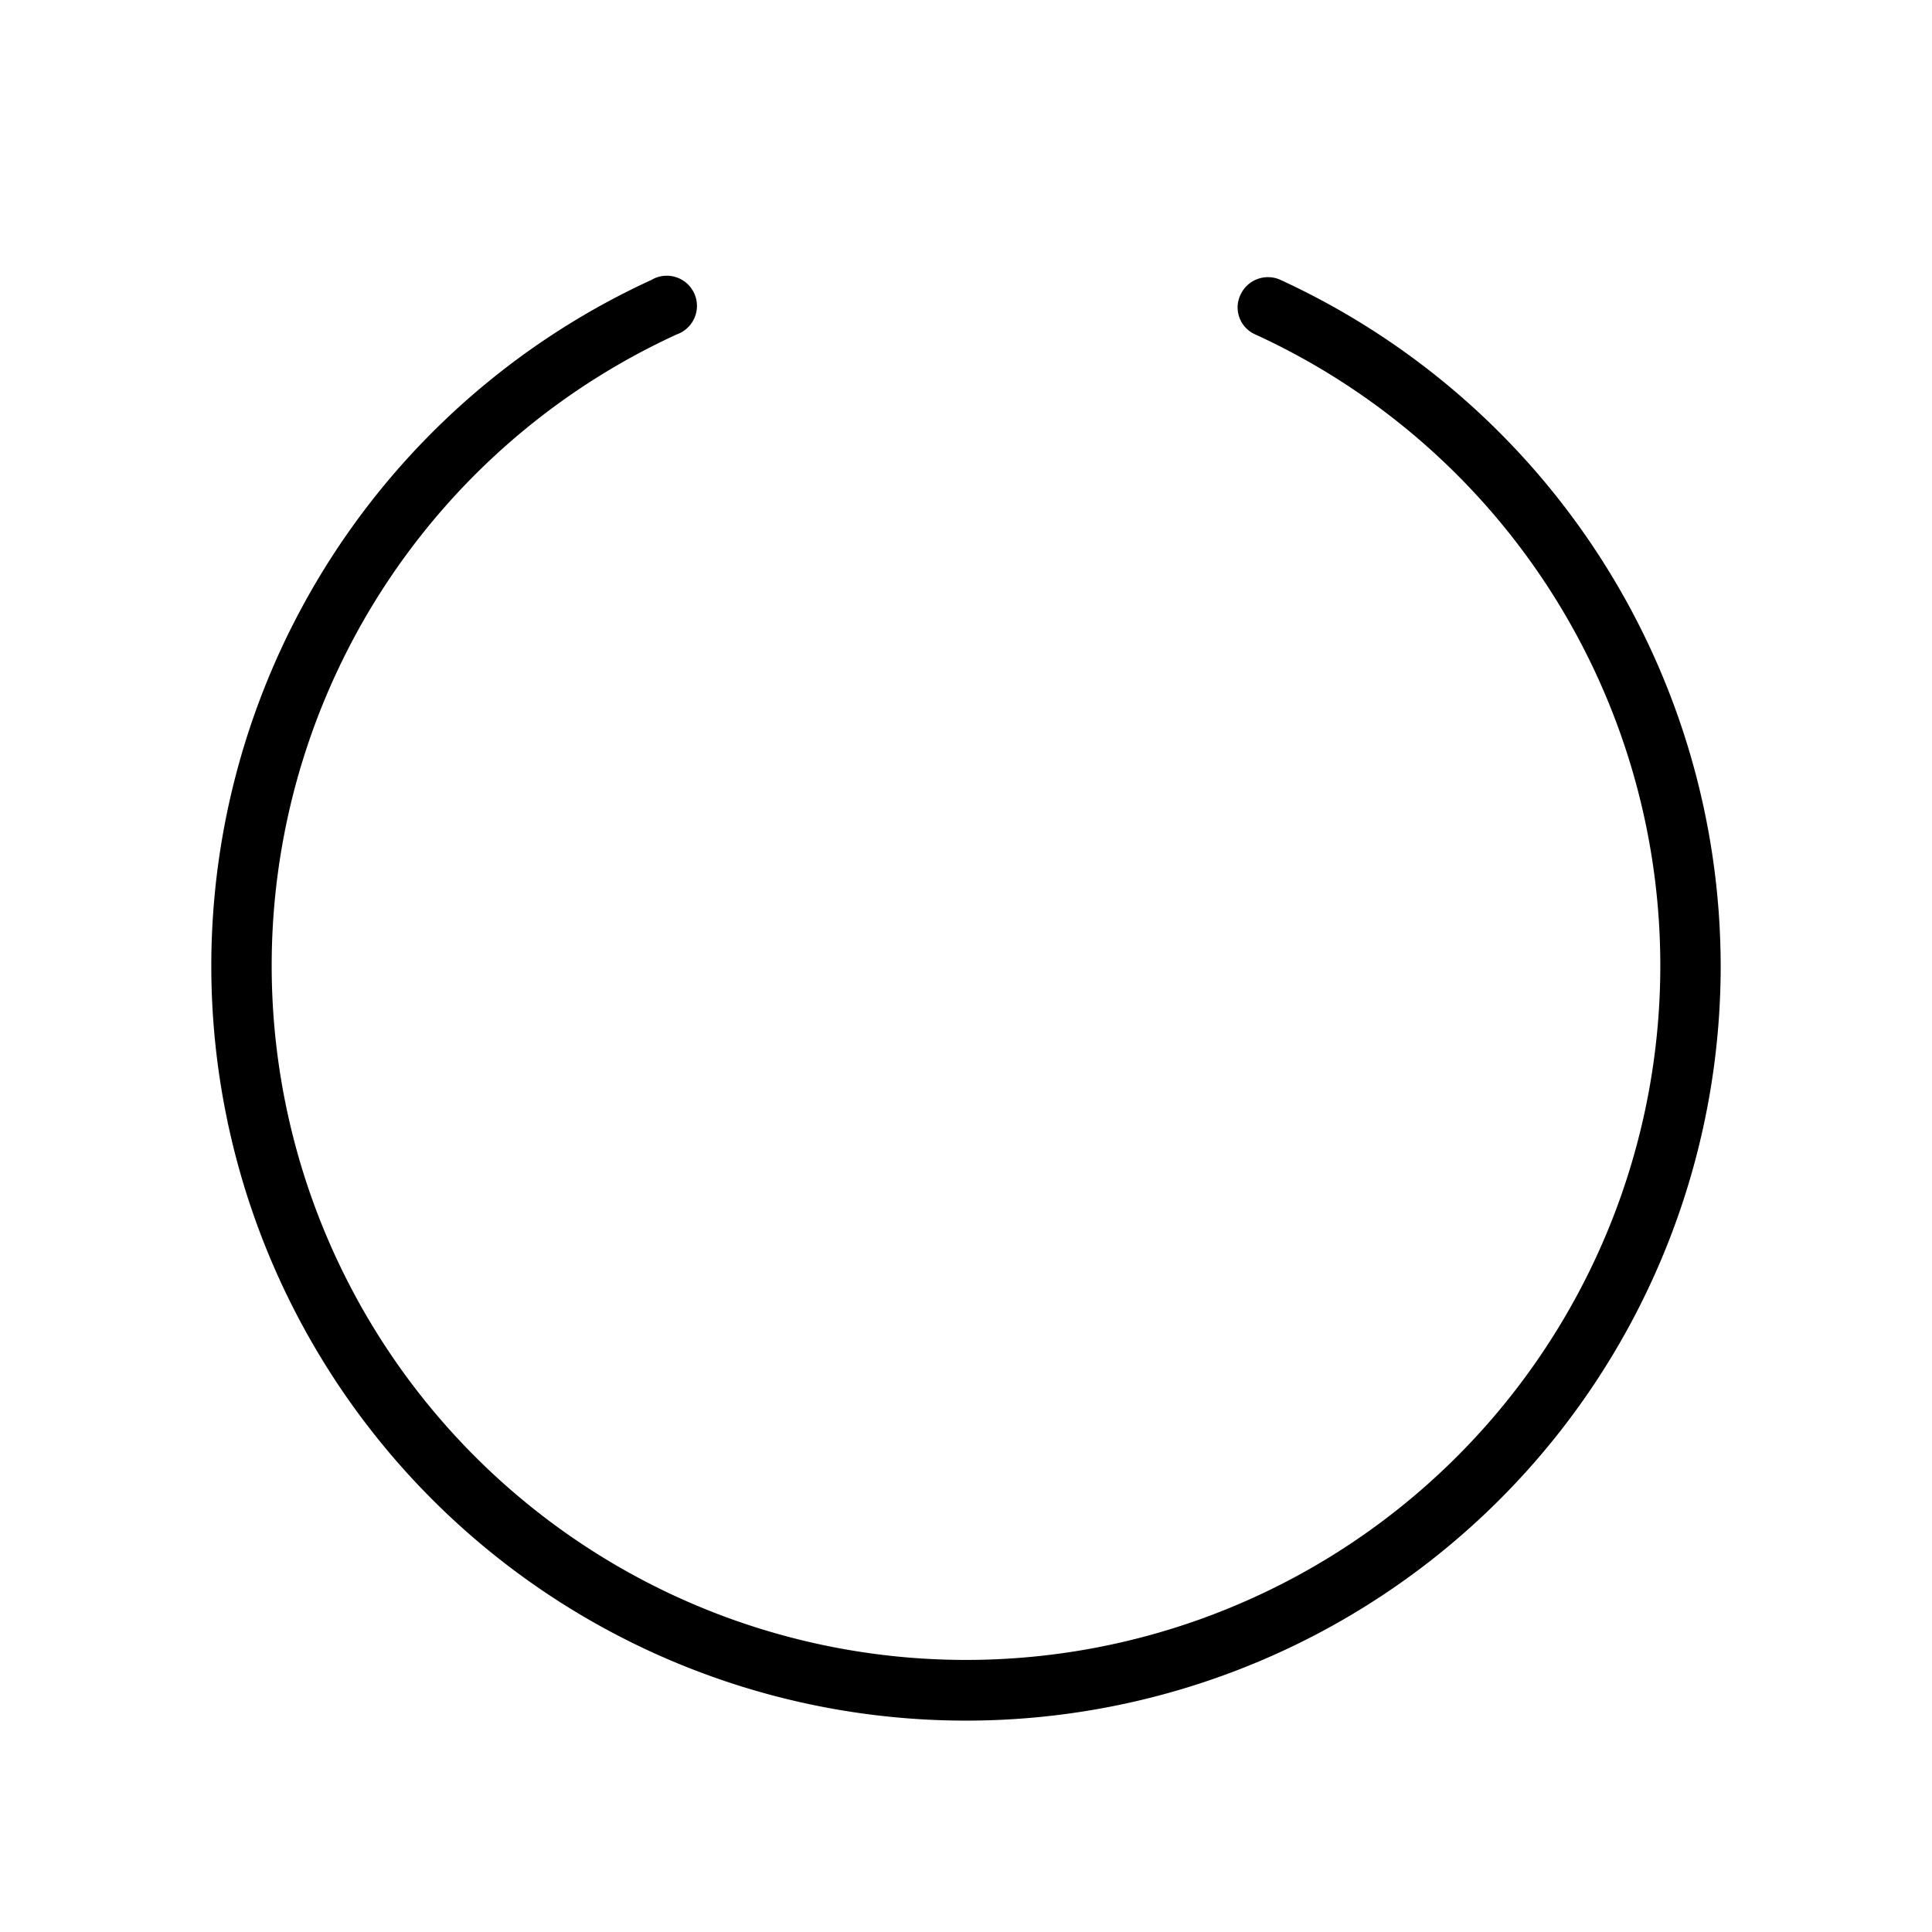 <svg xmlns="http://www.w3.org/2000/svg" viewBox="0 0 256 256"><path d="M228,128A100,100,0,1,1,86.3,37.1a4,4,0,1,1,3.4,7.2,92,92,0,1,0,76.6,0,3.9,3.9,0,0,1-1.9-5.3,4,4,0,0,1,5.3-1.9A100.2,100.2,0,0,1,228,128Z"/></svg>